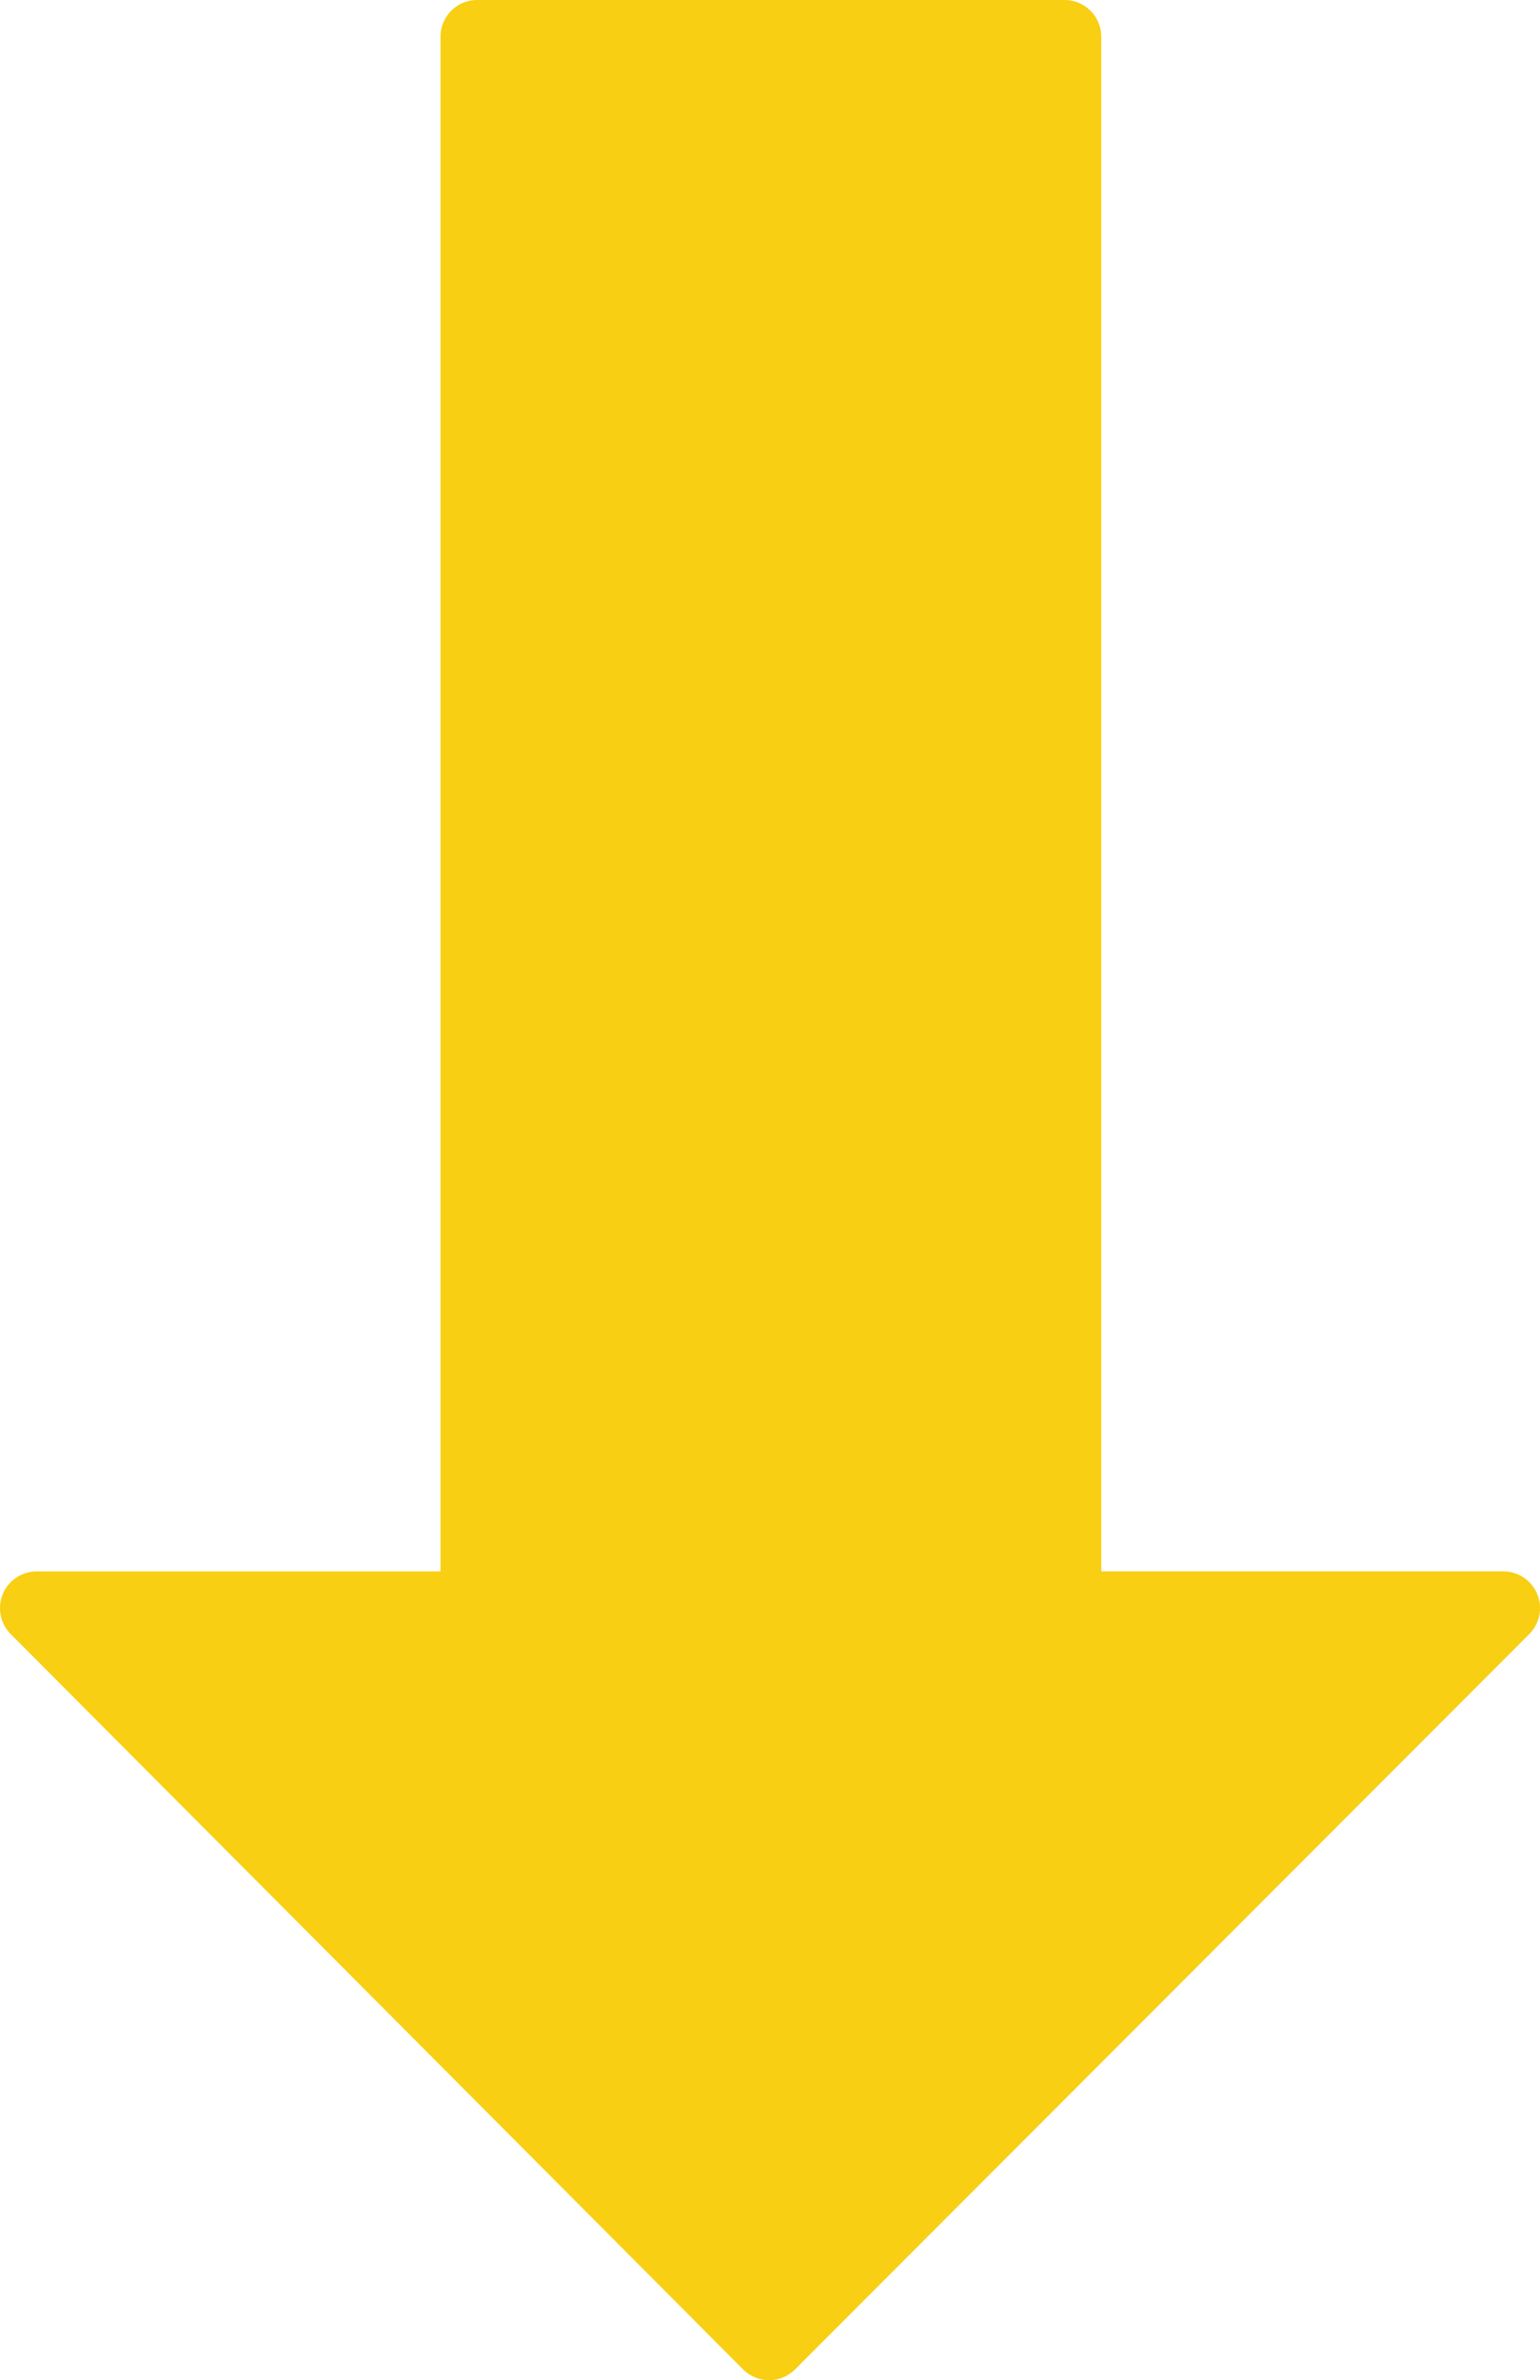 <svg xmlns="http://www.w3.org/2000/svg" width="55.009" height="84.961" viewBox="0 0 55.009 84.961">
  <path id="down-arrow" d="M86.047,34.092H71.681V-20.689A1.311,1.311,0,0,0,70.37-22H49.39a1.311,1.311,0,0,0-1.311,1.311V34.093H33.655a1.311,1.311,0,0,0-.928,2.237L58.886,62.576a1.312,1.312,0,0,0,.928.386h0a1.311,1.311,0,0,0,.928-.383L86.968,36.332a1.311,1.311,0,0,0-.921-2.24Z" transform="translate(-32.344 22)" fill="#f8cf13"/>
</svg>
